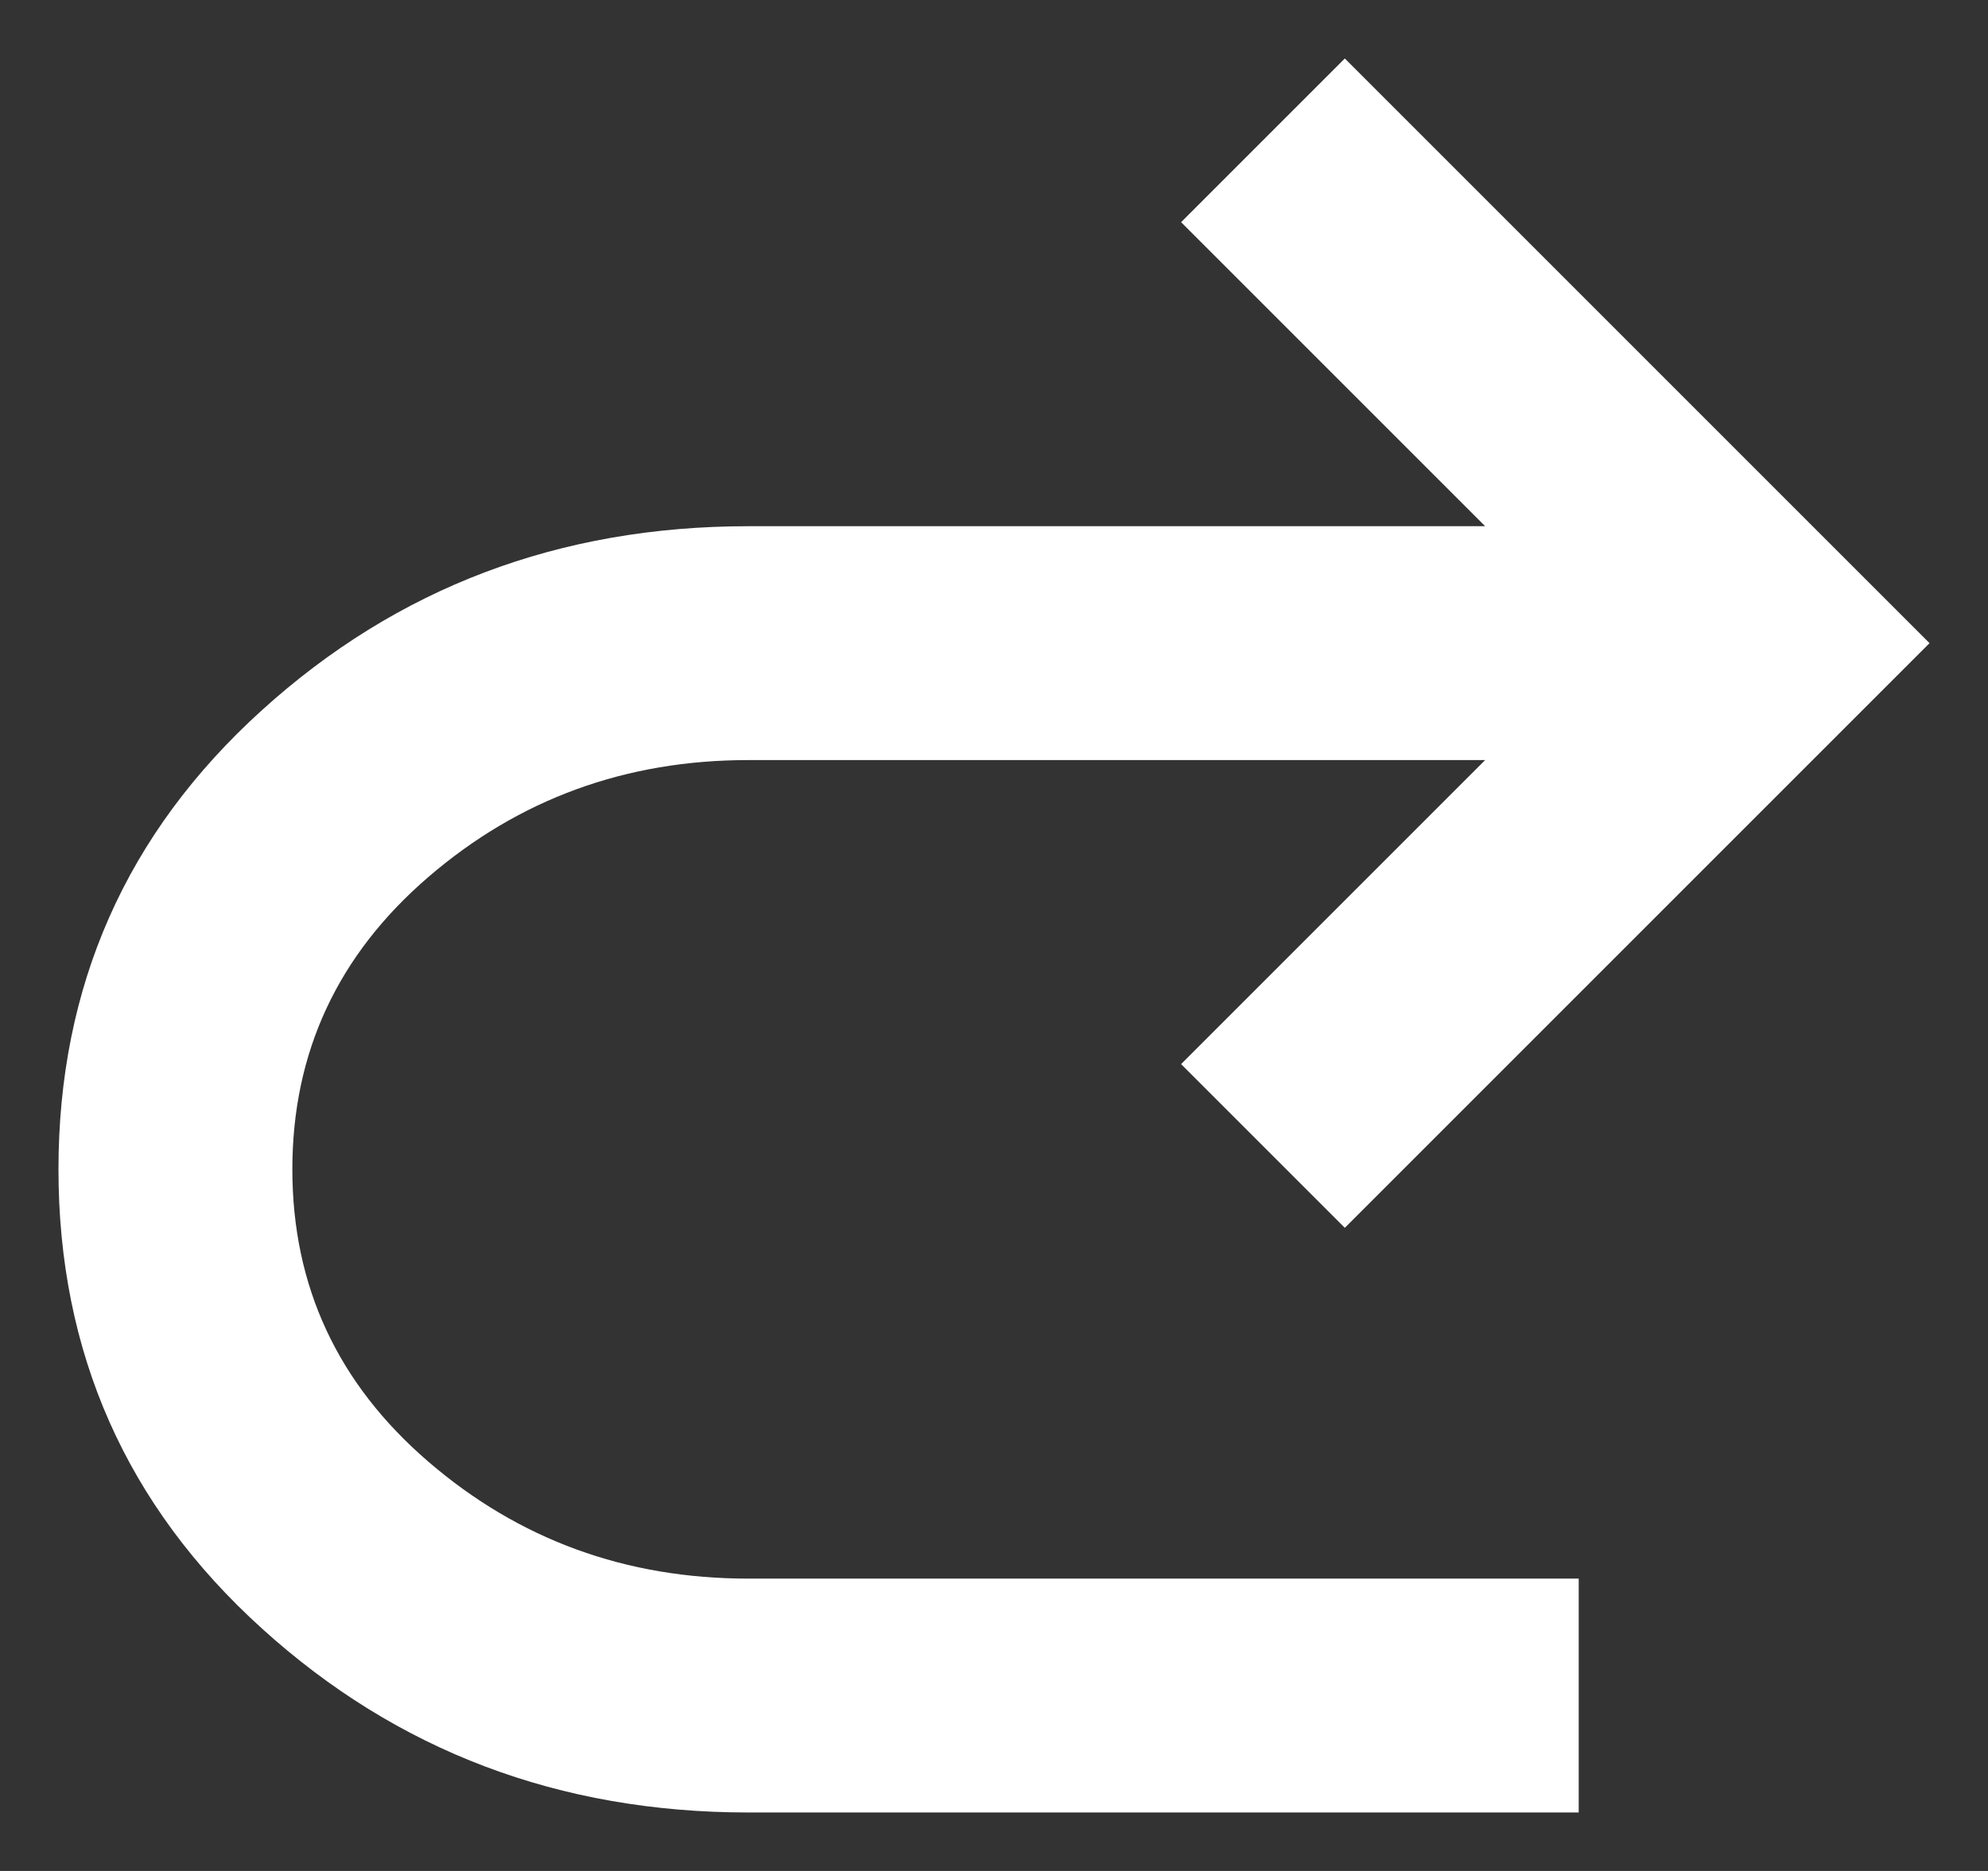<svg width="17" height="16" viewBox="0 0 17 16" fill="none" xmlns="http://www.w3.org/2000/svg">
<rect x="0" y="0" width="17" height="16" fill="#333333" stroke="none"/>
<path d="M6.4 15.5C4.783 15.5 3.396 14.975 2.238 13.925C1.079 12.875 0.5 11.567 0.5 10C0.5 8.433 1.079 7.125 2.238 6.075C3.396 5.025 4.783 4.5 6.4 4.5H12.7L10.1 1.9L11.5 0.5L16.5 5.5L11.5 10.5L10.1 9.1L12.7 6.5H6.4C5.35 6.5 4.438 6.833 3.663 7.5C2.888 8.167 2.5 9 2.5 10C2.5 11 2.888 11.833 3.663 12.5C4.438 13.167 5.35 13.5 6.4 13.5H13.5V15.5H6.4Z" fill="white"/>
</svg>
